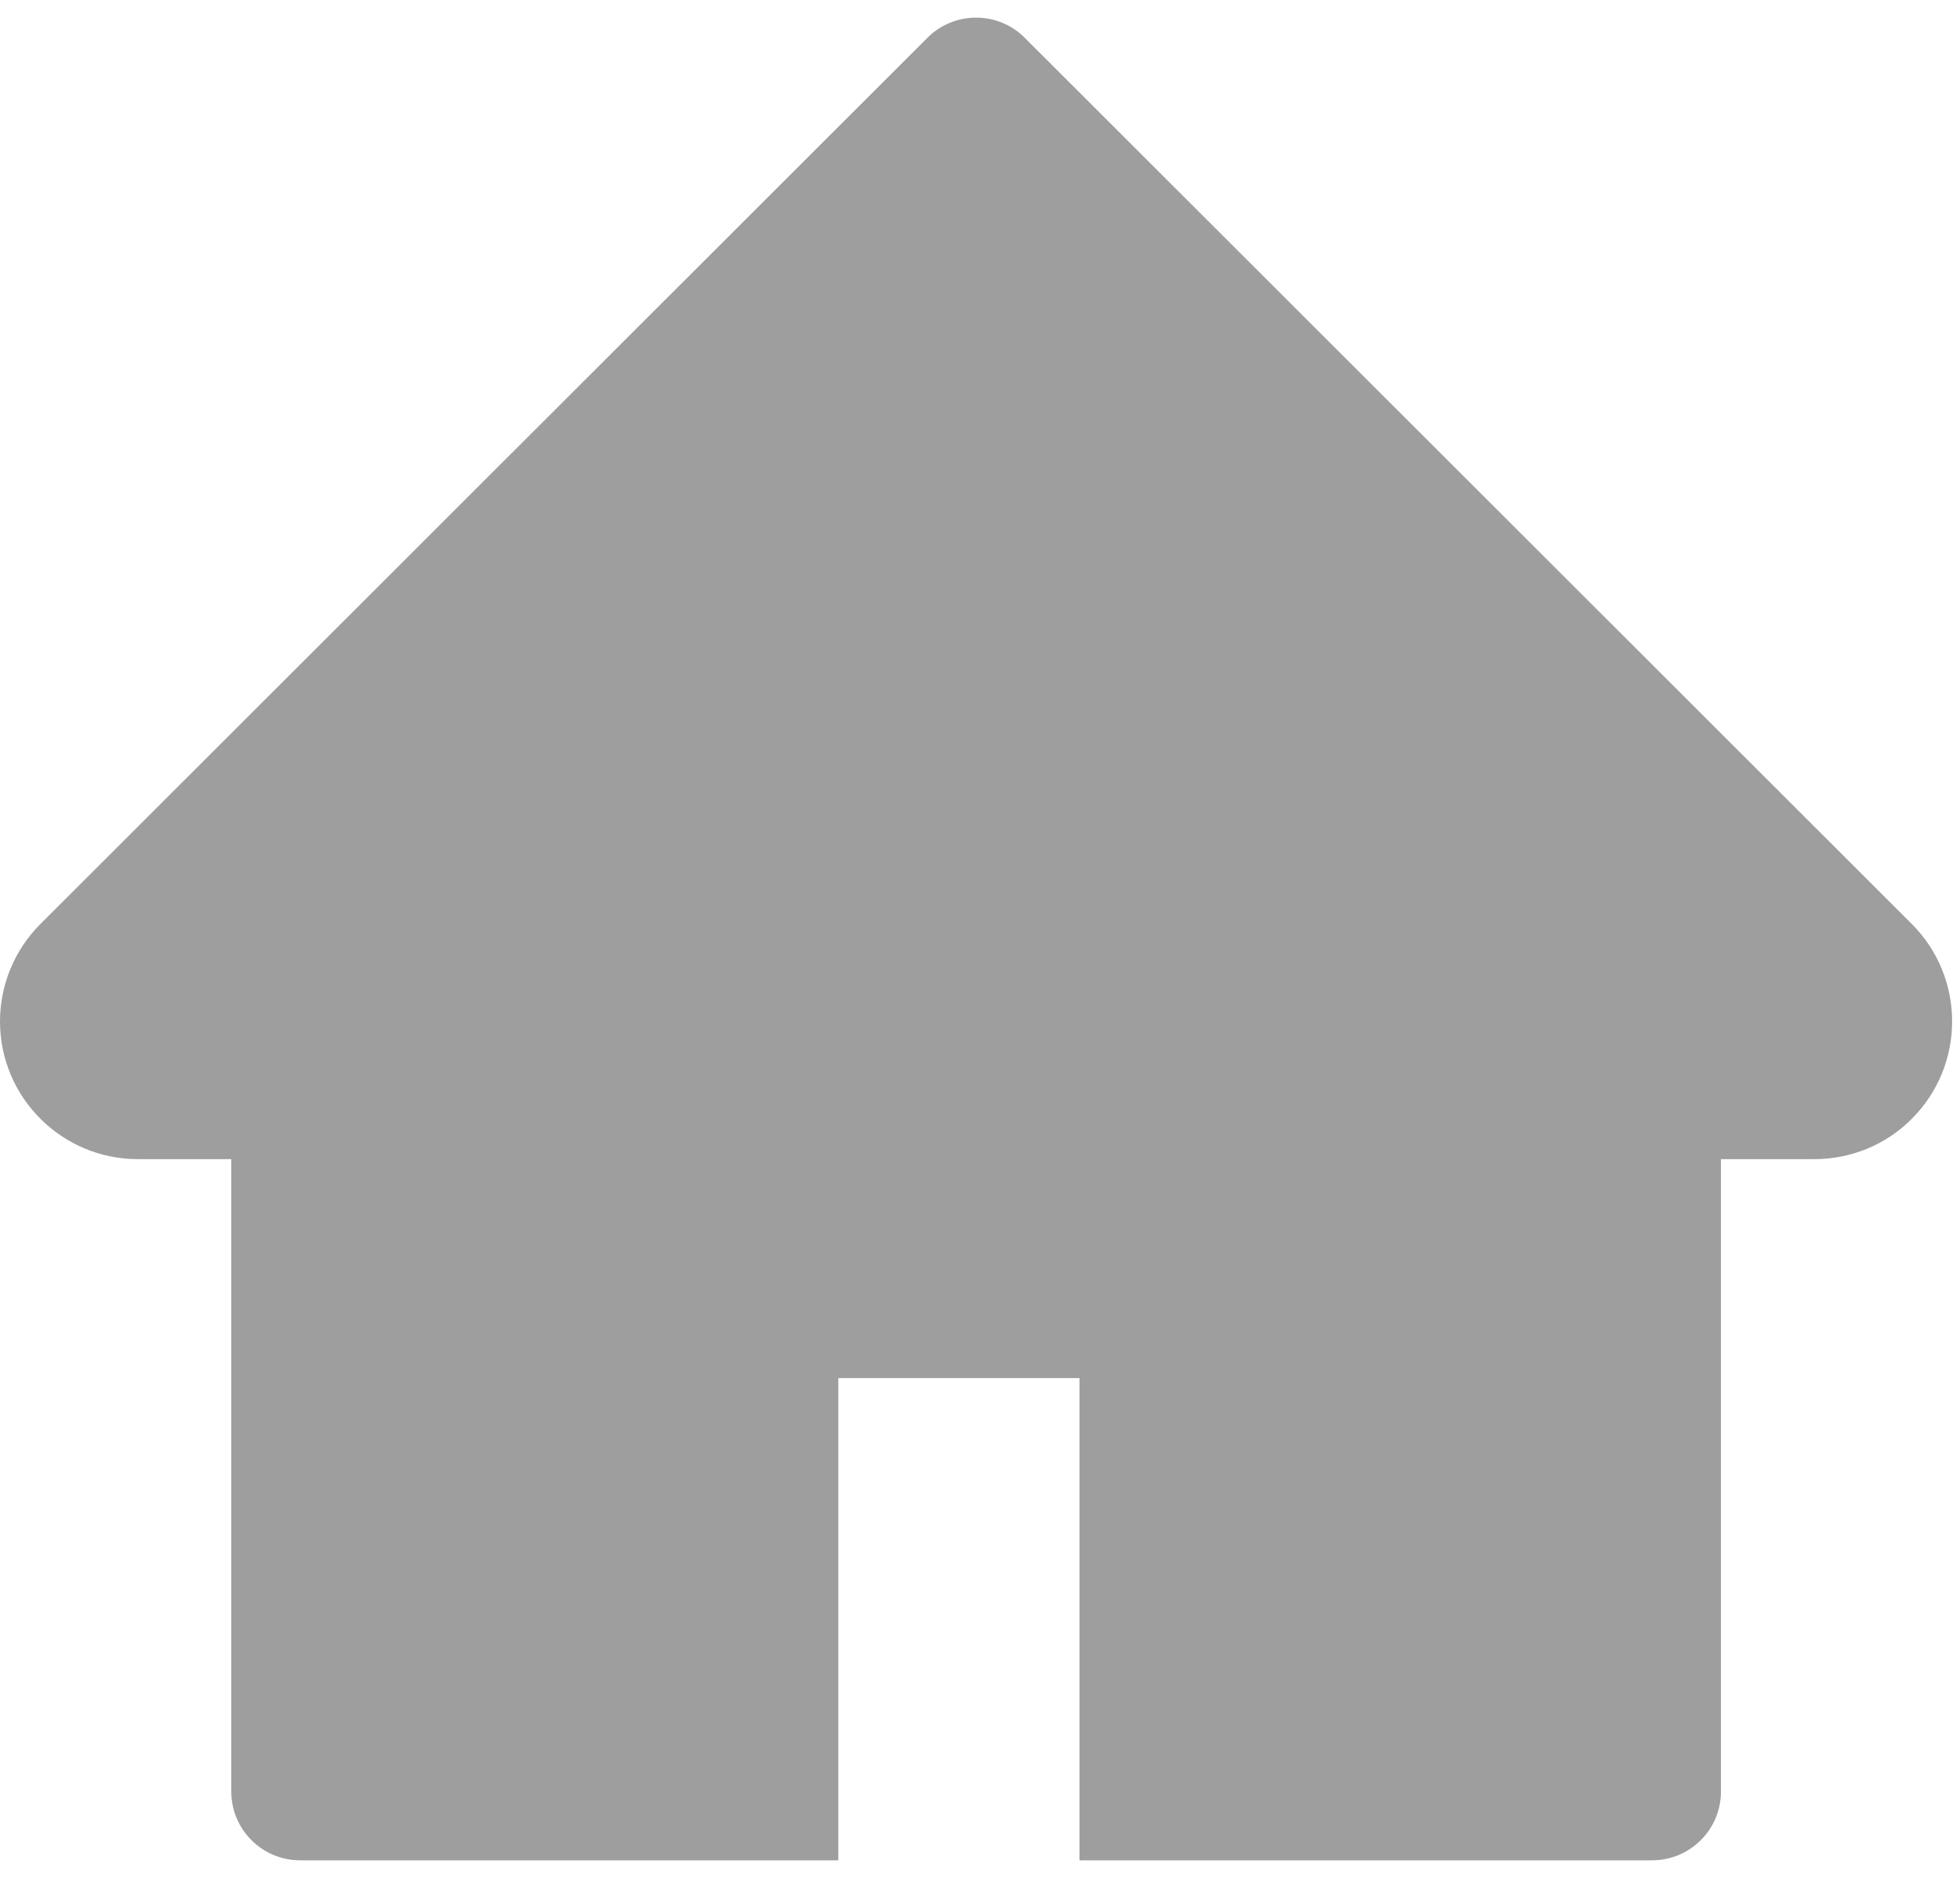 <svg width="24" height="23" viewBox="0 0 24 23" fill="none" xmlns="http://www.w3.org/2000/svg">
<path d="M23.409 11.316L12.548 0.463C12.47 0.384 12.377 0.322 12.275 0.28C12.173 0.237 12.063 0.216 11.952 0.216C11.841 0.216 11.732 0.237 11.63 0.28C11.527 0.322 11.434 0.384 11.356 0.463L0.496 11.316C0.179 11.632 0 12.062 0 12.51C0 13.441 0.757 14.197 1.688 14.197H2.832V21.942C2.832 22.408 3.209 22.785 3.676 22.785H10.265V16.879H13.218V22.785H20.229C20.696 22.785 21.073 22.408 21.073 21.942V14.197H22.217C22.665 14.197 23.095 14.021 23.411 13.702C24.068 13.043 24.068 11.975 23.409 11.316Z" fill="#9E9E9E"/>
</svg>
